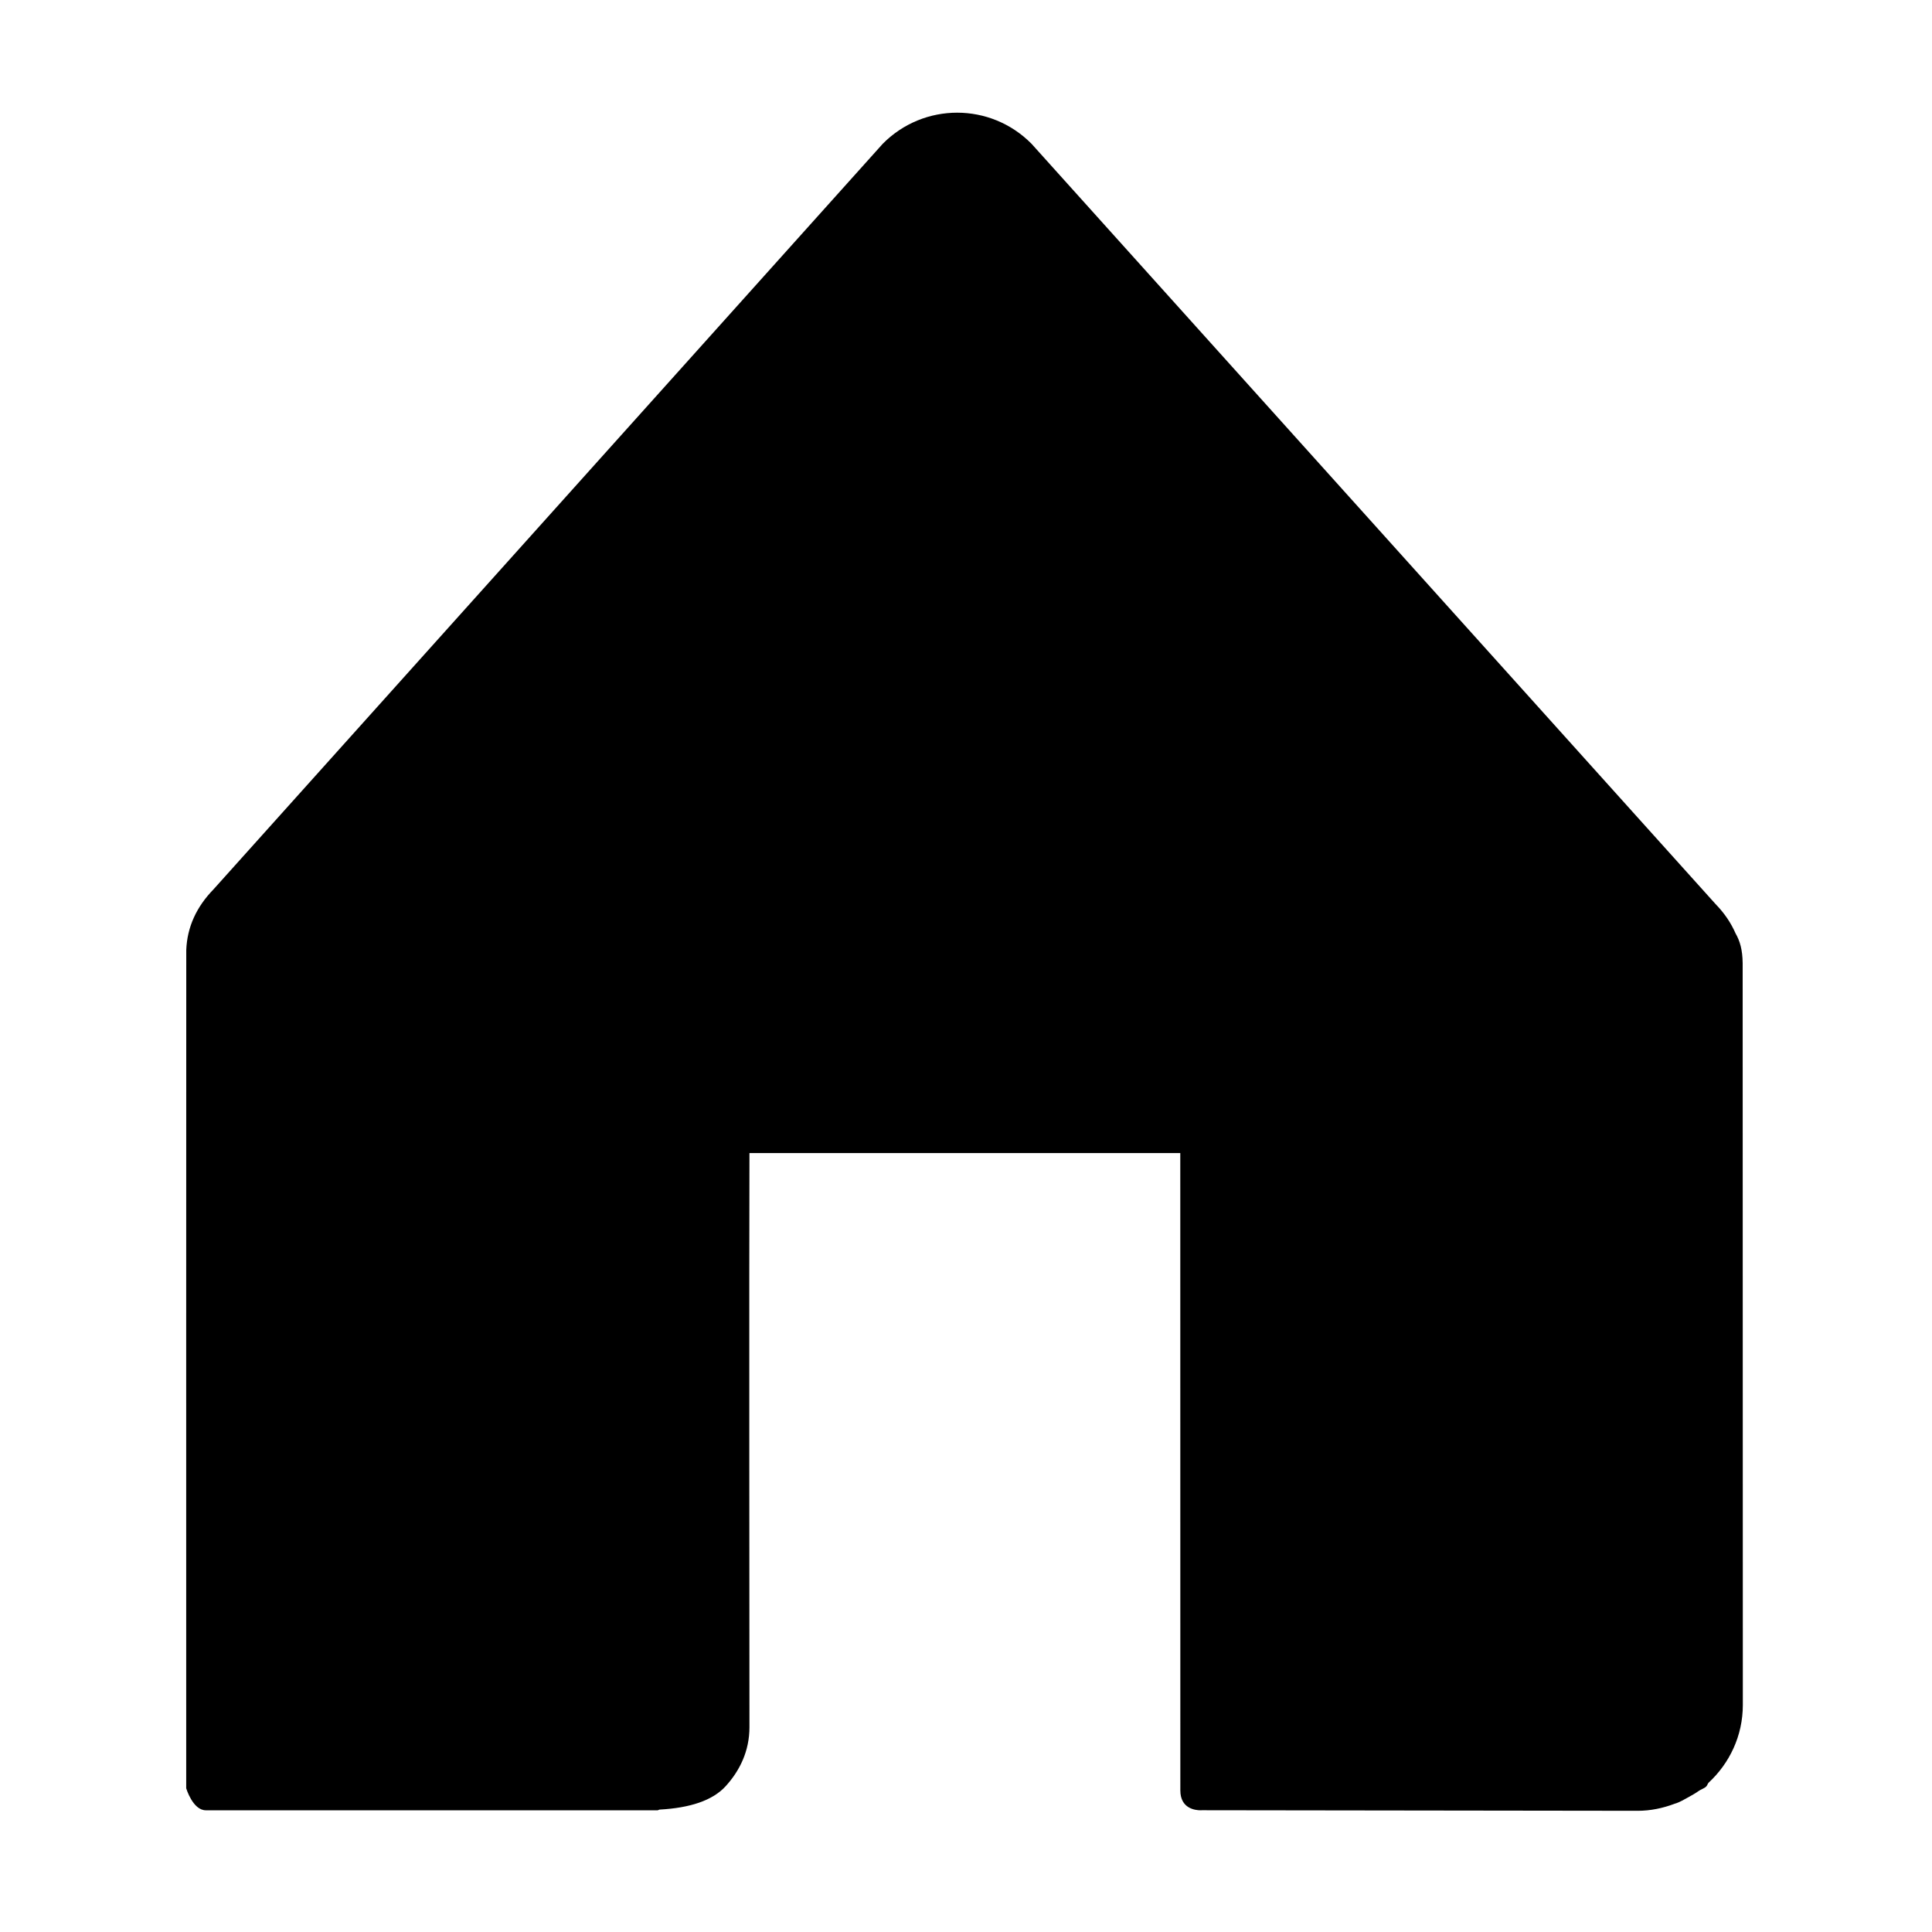 <?xml version="1.0" encoding="iso-8859-1"?>
<!-- Generator: Adobe Illustrator 17.1.0, SVG Export Plug-In . SVG Version: 6.00 Build 0)  -->
<!DOCTYPE svg PUBLIC "-//W3C//DTD SVG 1.1//EN" "http://www.w3.org/Graphics/SVG/1.1/DTD/svg11.dtd">
<svg version="1.1" xmlns="http://www.w3.org/2000/svg" xmlns:xlink="http://www.w3.org/1999/xlink" x="0px" y="0px"
	 viewBox="0 0 34 34" style="enable-background:new 0 0 34 34;" xml:space="preserve">
<g id="BLOCKS" style="display:none;">
	<rect x="0.026" y="0.022" style="display:inline;fill:#CCCACB;" width="34" height="34"/>
</g>
<g id="INNER_GUDIES">
</g>
<g id="MAIN_GUIDES">
</g>
<g id="ICONS">
	<path d="M30.668,16.949c-0.003-0.235-0.047-0.387-0.126-0.525c-0.08-0.183-0.195-0.354-0.35-0.513L18.152,2.529
		c-0.361-0.364-0.834-0.546-1.308-0.546c-0.473,0-0.947,0.182-1.308,0.546L3.76,15.648c-0.303,0.311-0.466,0.666-0.482,1.07
		c-0.002,0.048-0.001,13.286-0.001,13.286v1.467c0,0,0.115,0.387,0.345,0.387c0.058,0,7.9,0,7.952,0c0.009,0,0.021-0.011,0.03-0.012
		c0.541-0.029,0.935-0.161,1.163-0.408c0.255-0.279,0.422-0.626,0.422-1.042c0,0-0.007-8.671,0-10.104c2.386,0,5.197,0,7.582,0
		c0,0,0.001,11.125,0.001,11.217c0,0.322,0.267,0.349,0.355,0.349c0.018,0,0.028-0.001,0.028-0.001l7.667,0.01
		c0.228,0,0.444-0.047,0.646-0.123c0.1-0.029,0.171-0.078,0.252-0.12c0.058-0.033,0.116-0.064,0.17-0.103
		c0.041-0.031,0.104-0.047,0.138-0.083c0.017-0.019,0.023-0.044,0.039-0.064c0.369-0.341,0.604-0.826,0.604-1.37L30.668,16.949z"/>
</g>
<g id="TITLES">
</g>
</svg>
